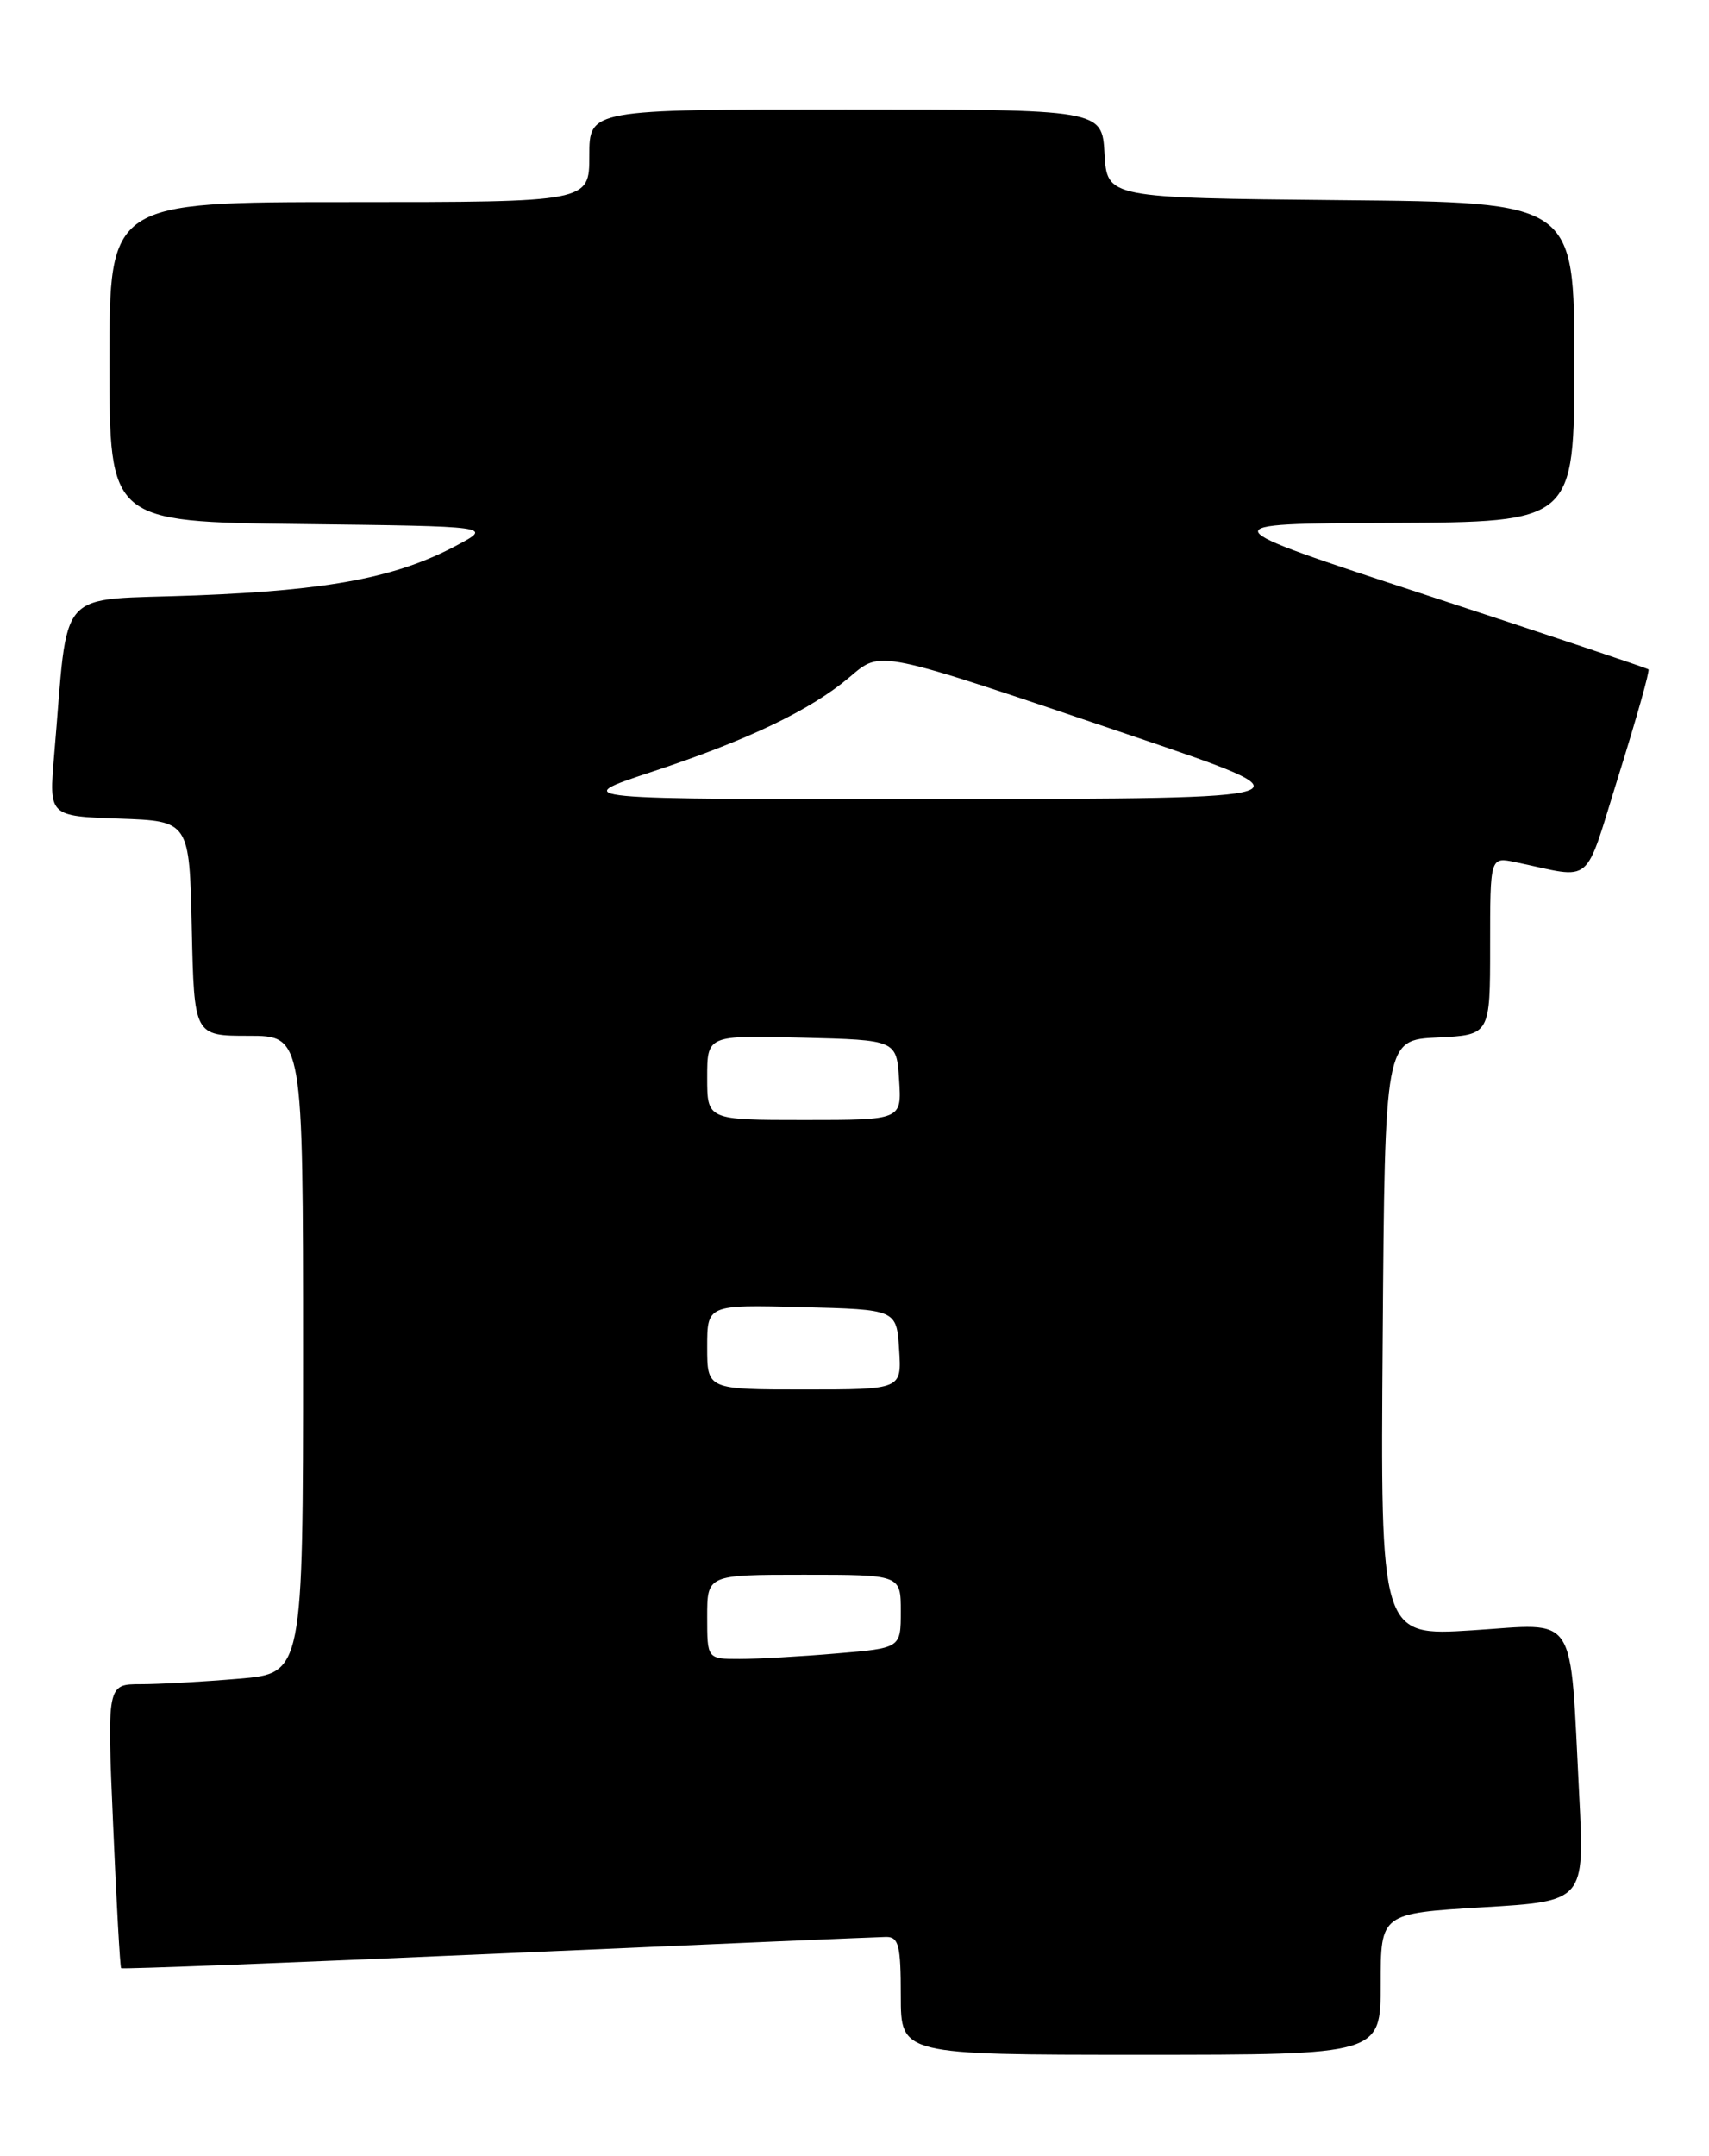 <?xml version="1.0" encoding="UTF-8" standalone="no"?>
<!DOCTYPE svg PUBLIC "-//W3C//DTD SVG 1.1//EN" "http://www.w3.org/Graphics/SVG/1.1/DTD/svg11.dtd" >
<svg xmlns="http://www.w3.org/2000/svg" xmlns:xlink="http://www.w3.org/1999/xlink" version="1.1" viewBox="0 0 203 256">
 <g >
 <path fill="currentColor"
d=" M 164.00 235.61 C 164.00 227.22 164.00 227.22 176.11 226.49 C 188.23 225.77 188.23 225.77 187.58 213.13 C 186.44 191.08 187.56 192.79 174.89 193.60 C 163.97 194.29 163.97 194.29 164.24 158.89 C 164.50 123.50 164.50 123.50 170.75 123.20 C 177.00 122.90 177.00 122.90 177.00 112.33 C 177.00 101.75 177.00 101.75 180.00 102.38 C 189.48 104.35 188.05 105.55 192.31 91.95 C 194.40 85.26 195.98 79.65 195.81 79.49 C 195.64 79.33 183.80 75.37 169.50 70.69 C 143.50 62.18 143.50 62.18 165.25 62.09 C 187.00 62.00 187.00 62.00 187.00 43.02 C 187.00 24.03 187.00 24.03 159.25 23.77 C 131.50 23.50 131.50 23.50 131.20 18.25 C 130.90 13.00 130.90 13.00 100.45 13.00 C 70.00 13.00 70.00 13.00 70.00 18.50 C 70.00 24.00 70.00 24.00 41.50 24.00 C 13.00 24.00 13.00 24.00 13.00 42.98 C 13.00 61.96 13.00 61.96 35.75 62.23 C 58.50 62.50 58.50 62.50 54.28 64.75 C 47.16 68.56 39.26 70.08 23.33 70.70 C 6.30 71.37 8.21 69.22 6.43 89.71 C 5.81 96.92 5.81 96.92 14.15 97.21 C 22.50 97.50 22.50 97.50 22.78 110.25 C 23.06 123.00 23.06 123.00 29.53 123.00 C 36.00 123.00 36.00 123.00 36.00 160.85 C 36.00 198.71 36.00 198.71 28.35 199.35 C 24.14 199.71 18.90 200.00 16.71 200.00 C 12.71 200.00 12.71 200.00 13.44 216.75 C 13.83 225.96 14.26 233.60 14.39 233.72 C 14.52 233.85 34.62 233.07 59.06 231.99 C 83.50 230.91 104.29 230.02 105.25 230.01 C 106.75 230.00 107.00 231.00 107.00 237.00 C 107.00 244.00 107.00 244.00 135.50 244.00 C 164.00 244.00 164.00 244.00 164.00 235.61 Z  M 84.00 192.00 C 84.00 187.00 84.00 187.00 95.50 187.00 C 107.00 187.00 107.00 187.00 107.00 191.35 C 107.00 195.71 107.00 195.71 99.35 196.35 C 95.14 196.71 89.97 197.00 87.85 197.00 C 84.00 197.00 84.00 197.00 84.00 192.00 Z  M 84.00 159.97 C 84.00 154.93 84.00 154.93 95.25 155.22 C 106.50 155.50 106.50 155.50 106.80 160.25 C 107.11 165.00 107.11 165.00 95.55 165.00 C 84.00 165.00 84.00 165.00 84.00 159.97 Z  M 84.00 127.97 C 84.00 122.93 84.00 122.93 95.25 123.22 C 106.50 123.50 106.50 123.50 106.80 128.25 C 107.11 133.00 107.11 133.00 95.55 133.00 C 84.00 133.00 84.00 133.00 84.00 127.97 Z  M 77.50 91.63 C 88.82 87.89 96.26 84.34 100.88 80.44 C 104.75 77.19 103.73 76.98 134.50 87.39 C 156.50 94.84 156.50 94.84 112.00 94.89 C 67.50 94.93 67.50 94.93 77.50 91.63 Z "/>
</g>
</svg>